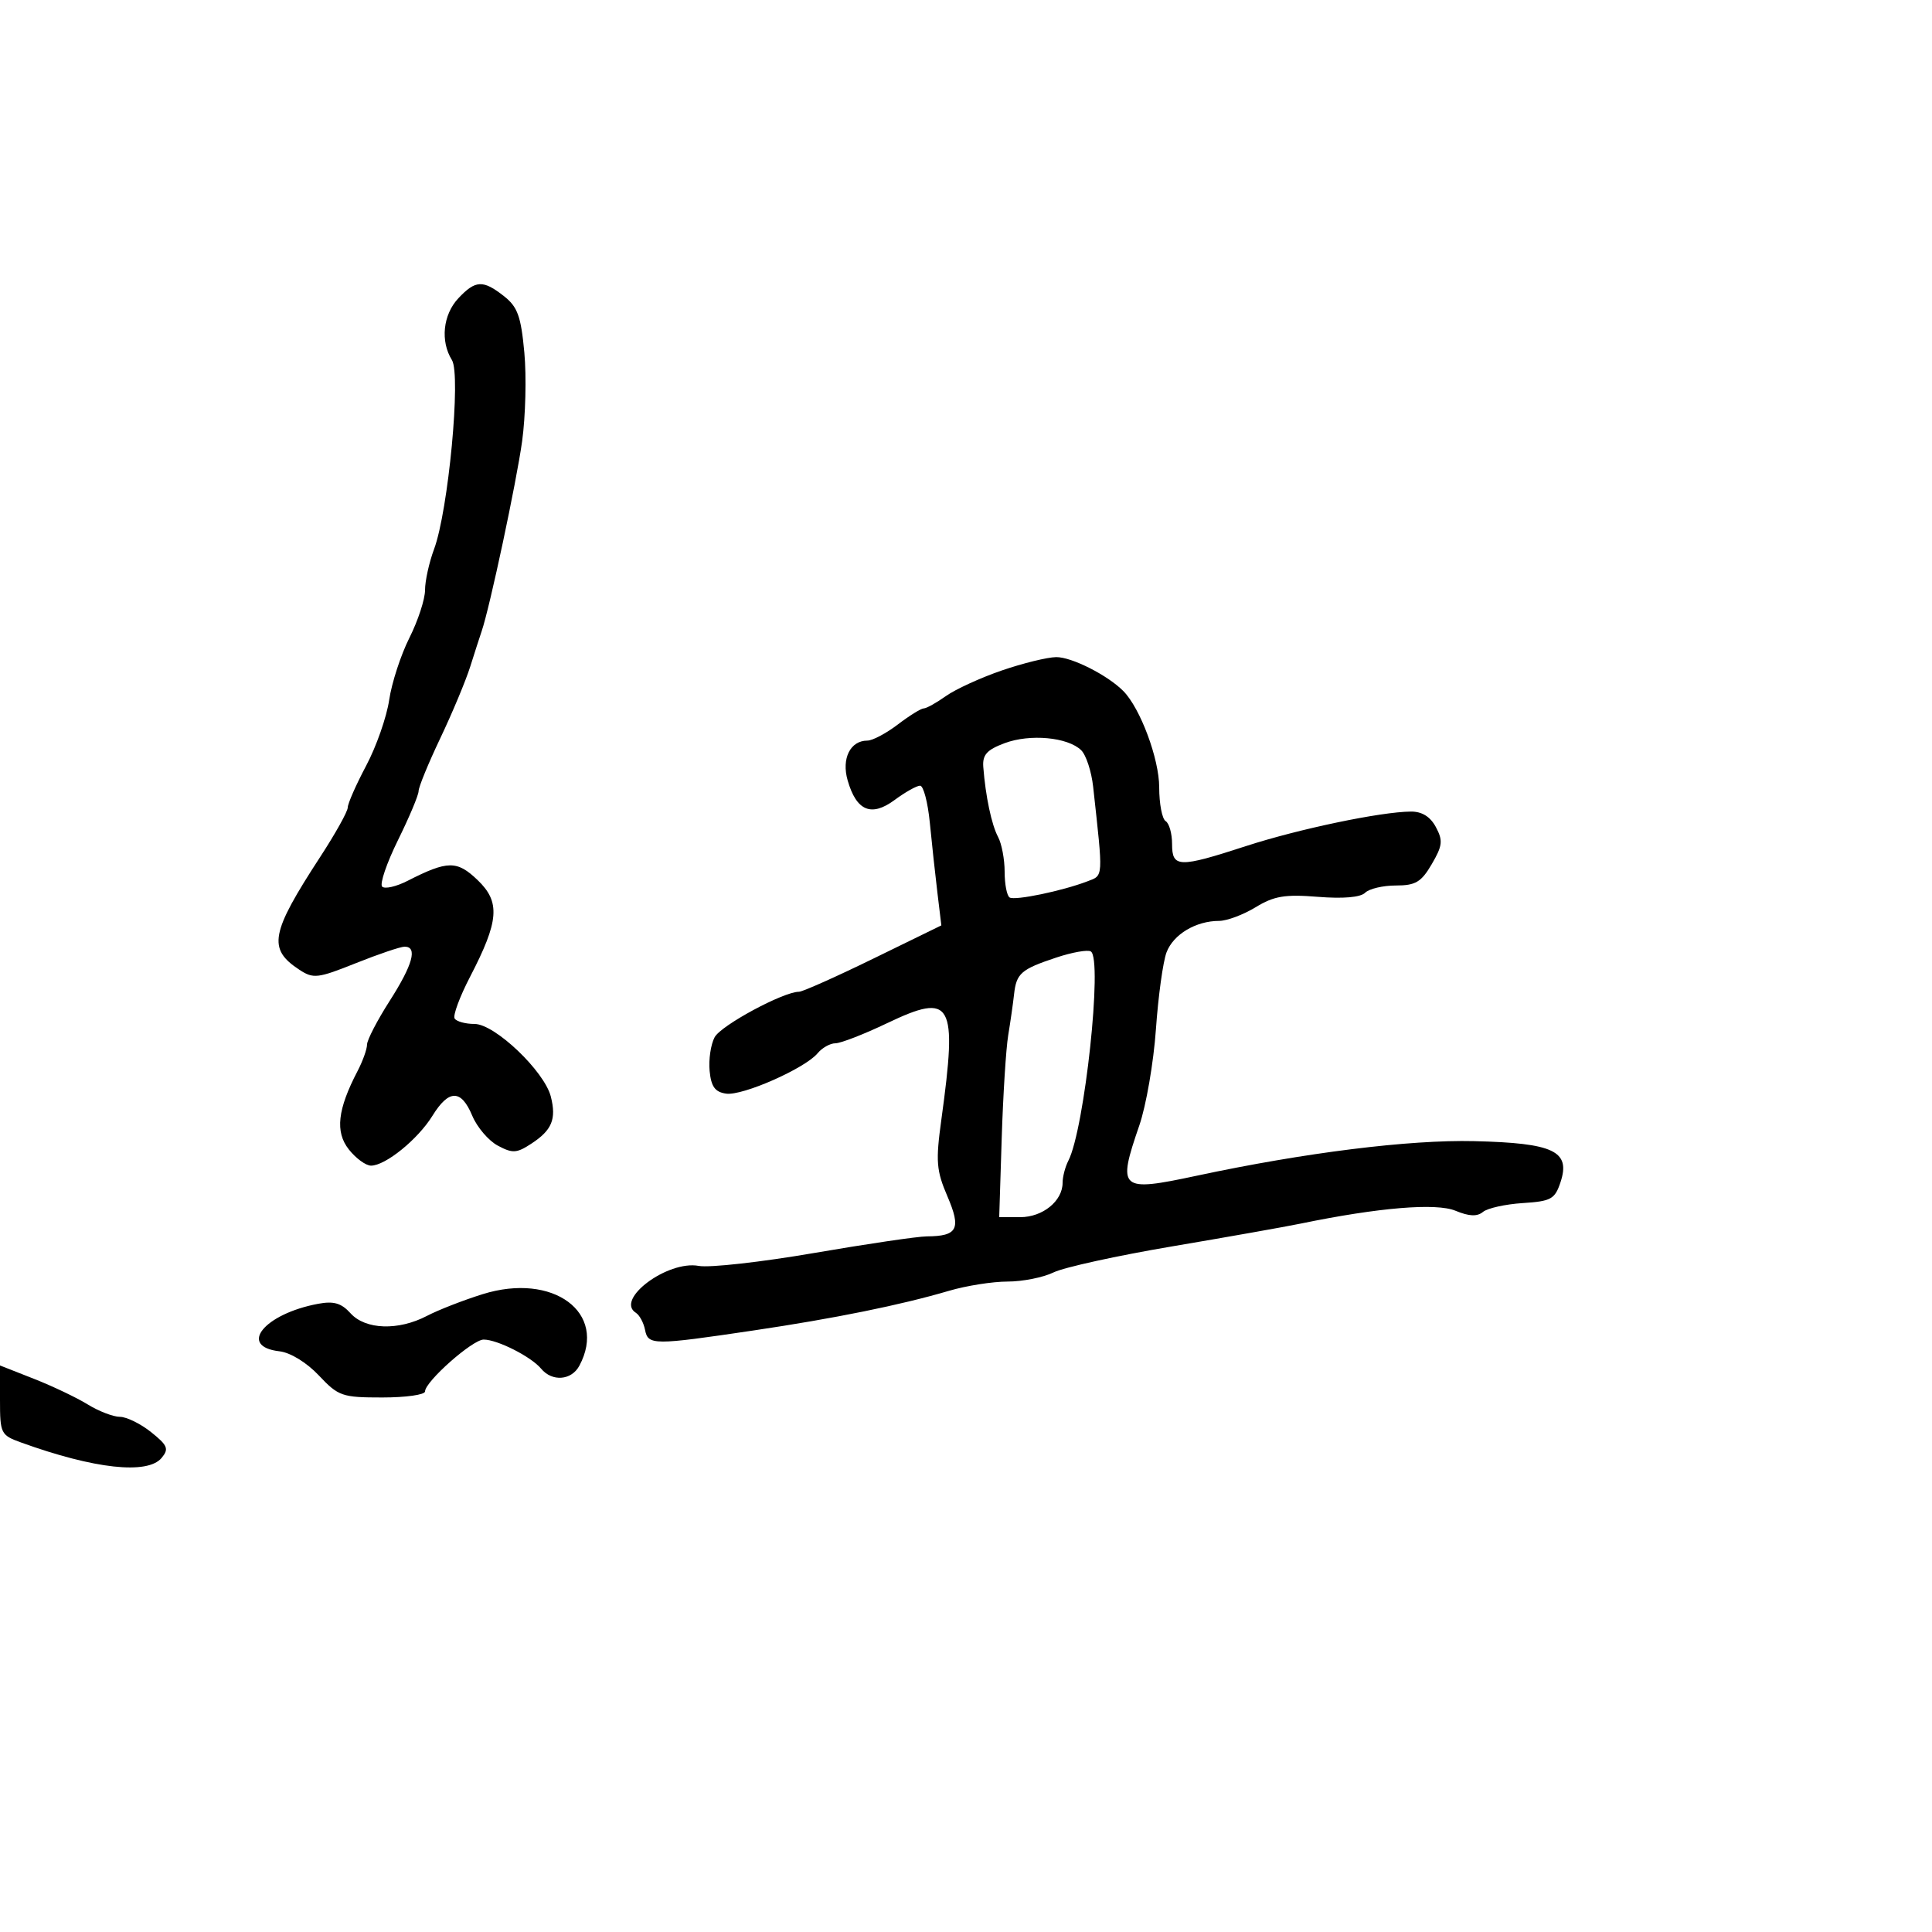 <svg xmlns="http://www.w3.org/2000/svg" width="300" height="300" viewBox="0 0 300 300" version="1.1">
	<path d="M 71.174 46.314 C 68.783 48.860, 68.352 52.990, 70.174 55.908 C 71.609 58.204, 69.615 79.319, 67.402 85.270 C 66.631 87.344, 66 90.204, 66 91.625 C 66 93.047, 64.906 96.387, 63.570 99.048 C 62.233 101.709, 60.821 106.049, 60.431 108.693 C 60.041 111.337, 58.435 115.926, 56.861 118.891 C 55.288 121.856, 53.999 124.781, 53.998 125.391 C 53.997 126.001, 52.084 129.434, 49.748 133.020 C 41.985 144.936, 41.540 147.342, 46.497 150.590 C 48.660 152.007, 49.341 151.927, 55.250 149.563 C 58.774 148.154, 62.184 147, 62.828 147 C 64.877 147, 64.104 149.799, 60.500 155.433 C 58.575 158.442, 56.997 161.488, 56.994 162.202 C 56.990 162.916, 56.330 164.760, 55.527 166.301 C 52.409 172.277, 52.019 175.755, 54.160 178.476 C 55.252 179.864, 56.806 181, 57.613 181 C 59.855 181, 64.890 176.914, 67.145 173.265 C 69.702 169.128, 71.607 169.124, 73.332 173.250 C 74.079 175.037, 75.865 177.128, 77.300 177.895 C 79.590 179.119, 80.228 179.081, 82.508 177.586 C 85.707 175.491, 86.415 173.788, 85.538 170.297 C 84.548 166.350, 76.839 159, 73.691 159 C 72.276 159, 70.883 158.619, 70.595 158.153 C 70.307 157.688, 71.381 154.782, 72.982 151.697 C 77.501 142.988, 77.729 140.072, 74.158 136.652 C 70.960 133.588, 69.506 133.604, 63.289 136.775 C 61.524 137.675, 59.747 138.080, 59.341 137.674 C 58.935 137.268, 60.042 134.017, 61.801 130.449 C 63.561 126.881, 65 123.455, 65 122.836 C 65 122.217, 66.521 118.513, 68.380 114.605 C 70.238 110.697, 72.327 105.700, 73.021 103.500 C 73.715 101.300, 74.513 98.825, 74.796 98 C 76.056 94.317, 80.202 74.847, 81.077 68.500 C 81.608 64.650, 81.762 58.459, 81.419 54.742 C 80.899 49.111, 80.373 47.652, 78.263 45.992 C 75.006 43.430, 73.834 43.484, 71.174 46.314 M 155.536 104.118 C 152.256 105.246, 148.362 107.031, 146.882 108.084 C 145.402 109.138, 143.853 110, 143.440 110 C 143.027 110, 141.214 111.125, 139.411 112.500 C 137.608 113.875, 135.484 115, 134.689 115 C 132.033 115, 130.648 117.781, 131.619 121.166 C 132.985 125.929, 135.297 126.896, 138.918 124.219 C 140.569 122.998, 142.347 122, 142.871 122 C 143.394 122, 144.074 124.588, 144.383 127.750 C 144.691 130.912, 145.220 135.794, 145.558 138.597 L 146.172 143.694 135.623 148.847 C 129.820 151.681, 124.620 154, 124.066 154 C 121.636 154, 111.951 159.222, 110.966 161.064 C 110.369 162.179, 110.020 164.534, 110.190 166.296 C 110.427 168.743, 111.033 169.576, 112.755 169.820 C 115.307 170.183, 125.010 165.898, 126.961 163.547 C 127.667 162.696, 128.913 162, 129.729 162 C 130.546 162, 134.170 160.589, 137.782 158.865 C 147.857 154.057, 148.692 155.549, 146.173 173.855 C 145.280 180.343, 145.391 181.747, 147.117 185.773 C 149.283 190.825, 148.698 191.956, 143.908 191.985 C 142.482 191.993, 134.609 193.154, 126.413 194.565 C 118.216 195.976, 110.157 196.878, 108.505 196.570 C 103.669 195.668, 95.462 201.786, 98.739 203.851 C 99.305 204.208, 99.946 205.400, 100.162 206.500 C 100.634 208.902, 101.431 208.906, 117 206.595 C 129.641 204.719, 139.892 202.639, 147.365 200.435 C 150.040 199.646, 154.134 199, 156.461 199 C 158.789 199, 161.999 198.361, 163.596 197.579 C 165.193 196.798, 173.475 194.979, 182 193.539 C 190.525 192.098, 199.525 190.502, 202 189.993 C 214.100 187.500, 223.012 186.762, 226.012 188.005 C 228.130 188.882, 229.374 188.935, 230.276 188.186 C 230.977 187.604, 233.754 186.987, 236.447 186.814 C 240.856 186.531, 241.440 186.208, 242.314 183.574 C 243.915 178.745, 241.278 177.491, 228.913 177.196 C 218.832 176.956, 202.632 178.975, 185.803 182.570 C 173.855 185.121, 173.464 184.776, 176.919 174.736 C 177.974 171.669, 179.131 164.961, 179.490 159.830 C 179.850 154.698, 180.592 149.321, 181.139 147.880 C 182.200 145.088, 185.684 143.002, 189.297 142.996 C 190.509 142.994, 193.062 142.041, 194.970 140.877 C 197.838 139.129, 199.517 138.848, 204.642 139.259 C 208.557 139.574, 211.259 139.341, 211.972 138.629 C 212.593 138.008, 214.740 137.500, 216.743 137.500 C 219.811 137.500, 220.690 136.977, 222.324 134.181 C 223.997 131.321, 224.085 130.527, 222.963 128.431 C 222.095 126.809, 220.804 126.007, 219.081 126.020 C 214.405 126.055, 201.638 128.727, 193.500 131.373 C 183.031 134.777, 182 134.749, 182 131.059 C 182 129.441, 181.550 127.840, 181 127.500 C 180.450 127.160, 180 124.801, 180 122.257 C 180 117.855, 177.079 110, 174.447 107.323 C 172.017 104.852, 166.397 102.009, 164 102.037 C 162.625 102.054, 158.816 102.990, 155.536 104.118 M 156 115.398 C 153.231 116.433, 152.539 117.208, 152.685 119.103 C 153.038 123.660, 153.974 128.082, 154.985 129.972 C 155.543 131.015, 156 133.447, 156 135.375 C 156 137.304, 156.349 139.098, 156.776 139.362 C 157.604 139.873, 164.953 138.347, 168.845 136.855 C 171.359 135.891, 171.320 136.534, 169.744 122.170 C 169.483 119.789, 168.646 117.234, 167.885 116.493 C 165.799 114.464, 159.939 113.924, 156 115.398 M 164 148.695 C 158.534 150.514, 157.819 151.140, 157.459 154.427 C 157.304 155.839, 156.897 158.683, 156.555 160.747 C 156.213 162.811, 155.758 170.012, 155.545 176.750 L 155.157 189 158.423 189 C 161.914 189, 165 186.493, 165 183.658 C 165 182.731, 165.402 181.191, 165.893 180.236 C 168.411 175.343, 171.252 148.888, 169.383 147.740 C 168.897 147.441, 166.475 147.871, 164 148.695 M 74.952 200.956 C 71.953 201.892, 68.060 203.409, 66.300 204.329 C 61.848 206.653, 56.746 206.482, 54.436 203.930 C 52.997 202.339, 51.826 201.998, 49.382 202.456 C 41.013 204.026, 36.909 209.087, 43.401 209.830 C 45.092 210.024, 47.620 211.575, 49.511 213.580 C 52.553 216.805, 53.114 217, 59.368 217 C 63.016 217, 66 216.578, 66 216.063 C 66 214.537, 73.362 208.018, 75.096 208.009 C 77.207 207.997, 82.474 210.661, 84.017 212.521 C 85.736 214.592, 88.735 214.363, 89.965 212.066 C 94.377 203.821, 85.893 197.542, 74.952 200.956 M -0 217.417 C -0 222.587, 0.131 222.852, 3.250 223.981 C 14.630 228.100, 22.916 229.011, 25.098 226.382 C 26.260 224.982, 26.039 224.442, 23.471 222.387 C 21.837 221.079, 19.653 220.008, 18.618 220.005 C 17.583 220.002, 15.333 219.136, 13.618 218.079 C 11.903 217.022, 8.138 215.229, 5.250 214.094 L 0 212.029 -0 217.417" stroke="none" fill="black" fill-rule="evenodd"/>
</svg>